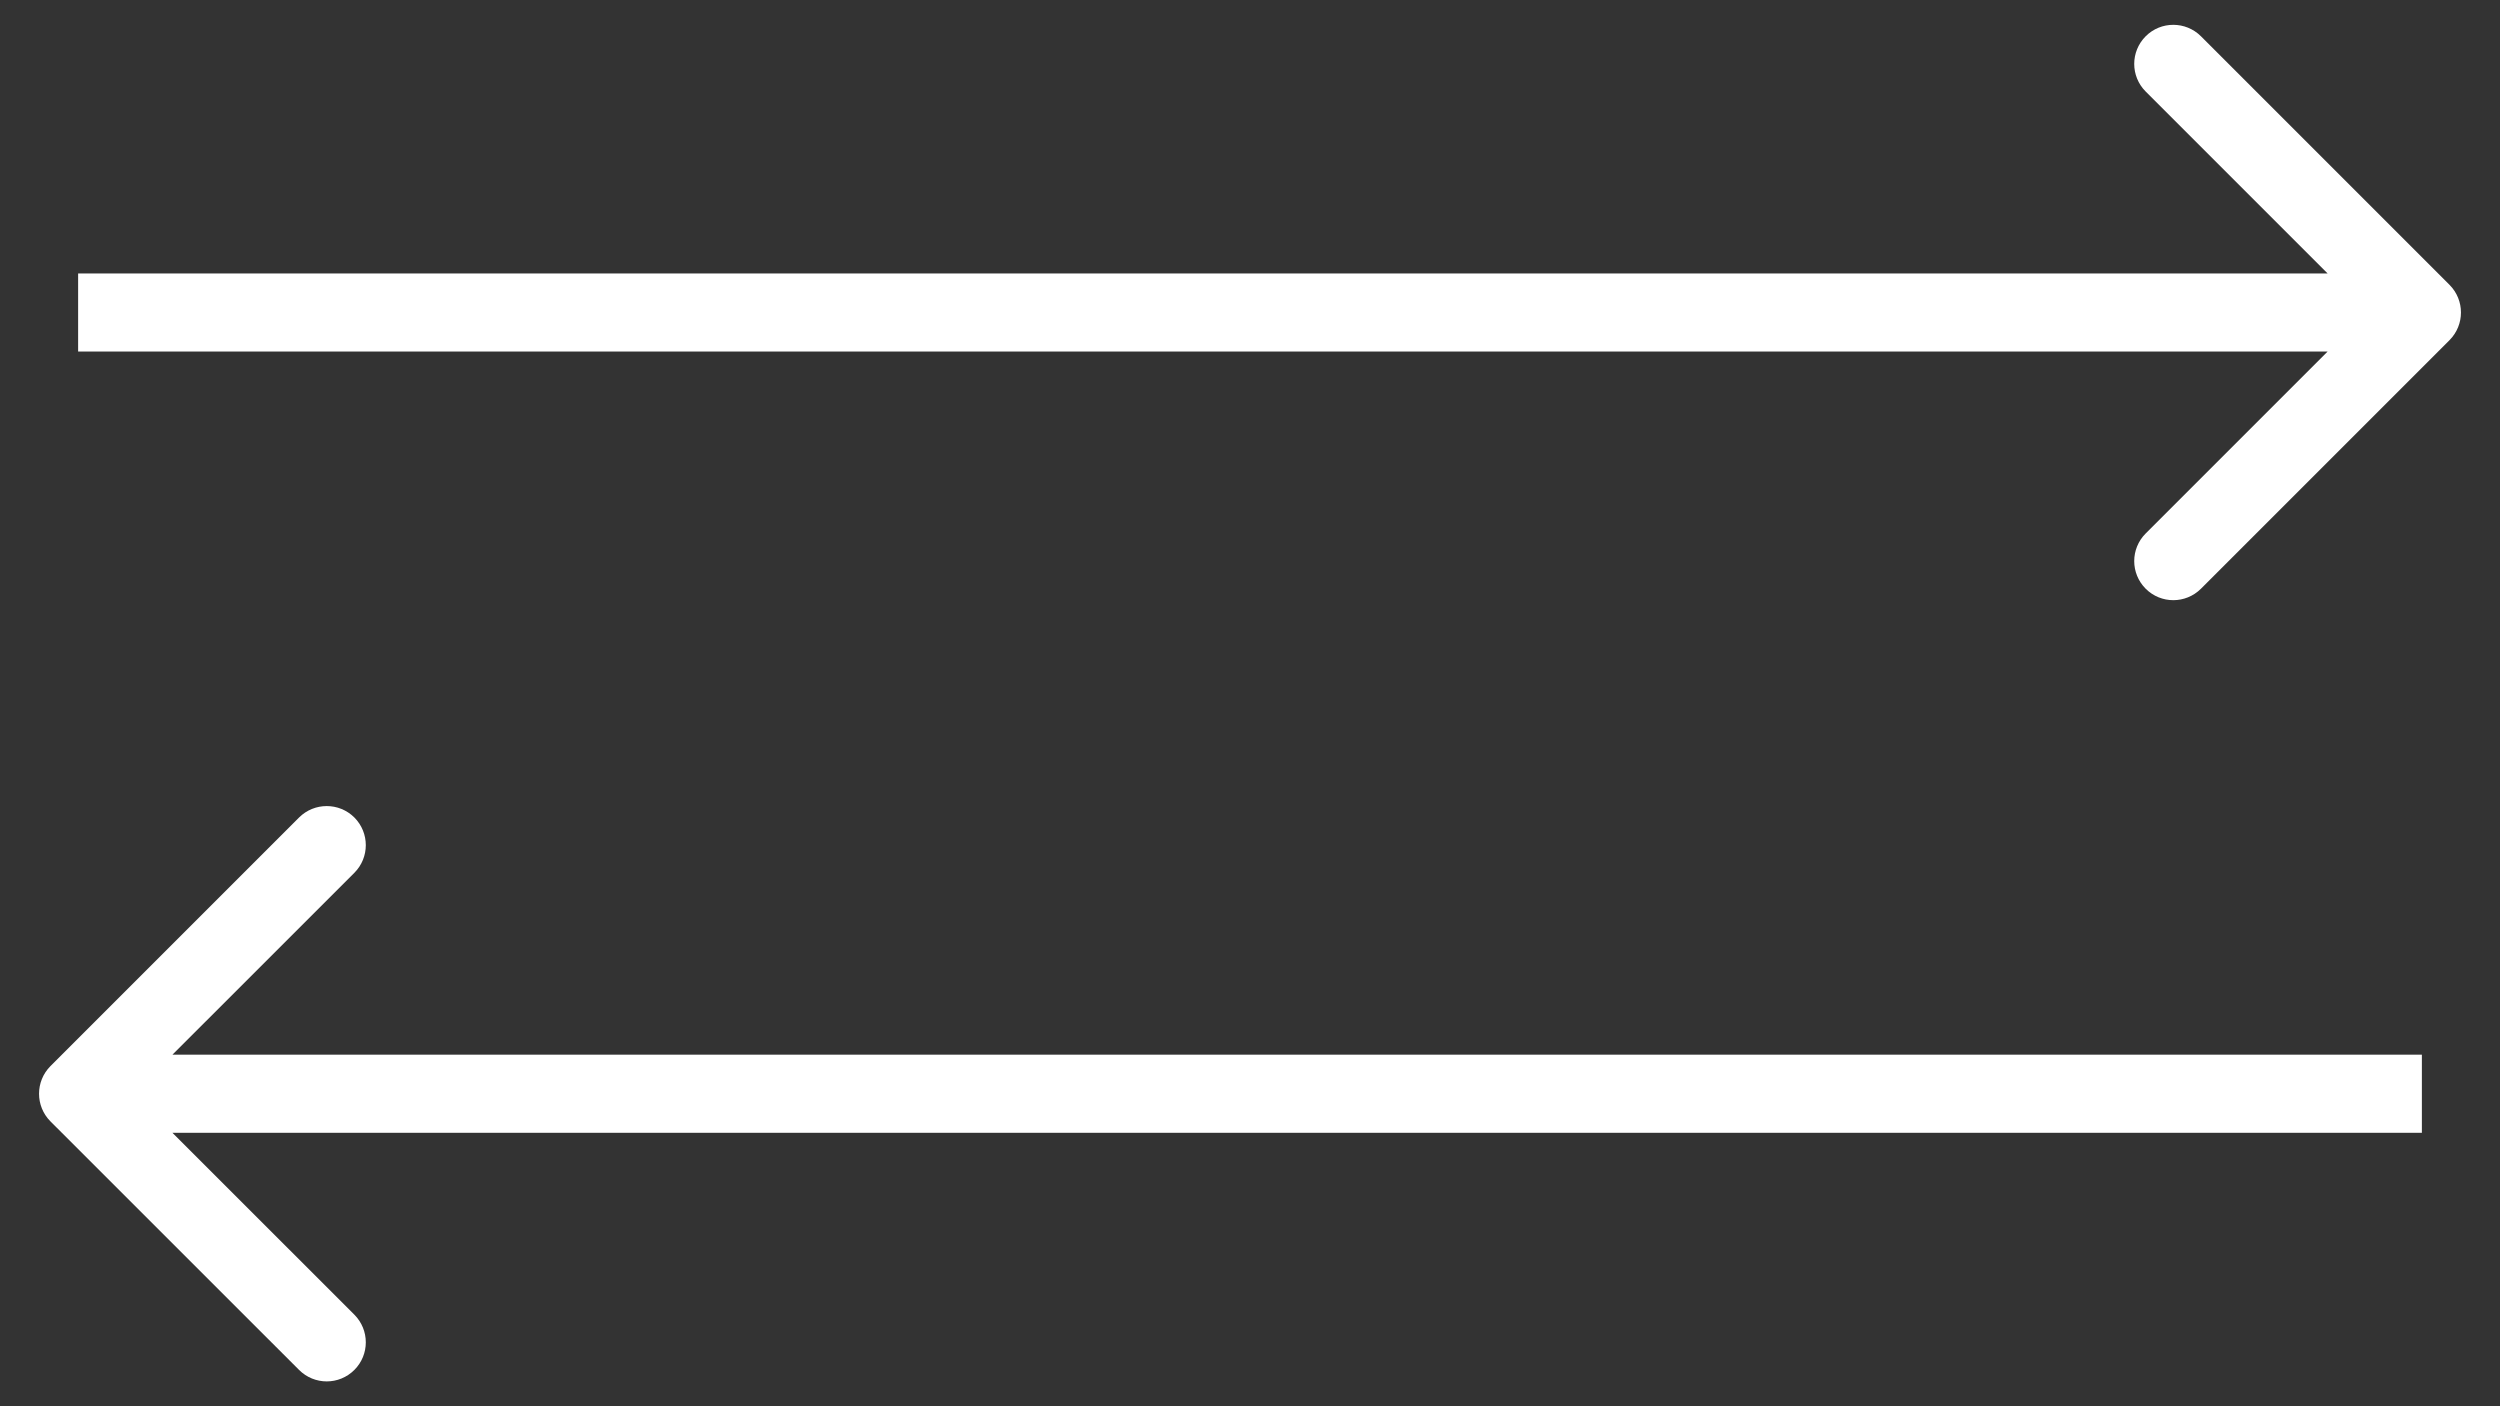 <svg width="32" height="18" viewBox="0 0 32 18" fill="none" xmlns="http://www.w3.org/2000/svg">
<rect x="0" y="0" width="32" height="18" fill="#333333" stroke="none"/>
<path d="M31.354 4.354C31.549 4.158 31.549 3.842 31.354 3.646L28.172 0.464C27.976 0.269 27.66 0.269 27.465 0.464C27.269 0.66 27.269 0.976 27.465 1.172L30.293 4L27.465 6.828C27.269 7.024 27.269 7.34 27.465 7.536C27.66 7.731 27.976 7.731 28.172 7.536L31.354 4.354ZM1 4.5L31 4.5V3.5L1 3.5L1 4.5Z" fill="white"/>
<path d="M0.646 13.646C0.451 13.842 0.451 14.158 0.646 14.354L3.828 17.535C4.024 17.731 4.34 17.731 4.536 17.535C4.731 17.34 4.731 17.024 4.536 16.828L1.707 14L4.536 11.172C4.731 10.976 4.731 10.66 4.536 10.464C4.34 10.269 4.024 10.269 3.828 10.464L0.646 13.646ZM31 13.5L1 13.5V14.5L31 14.5V13.5Z" fill="white"/>
</svg>
